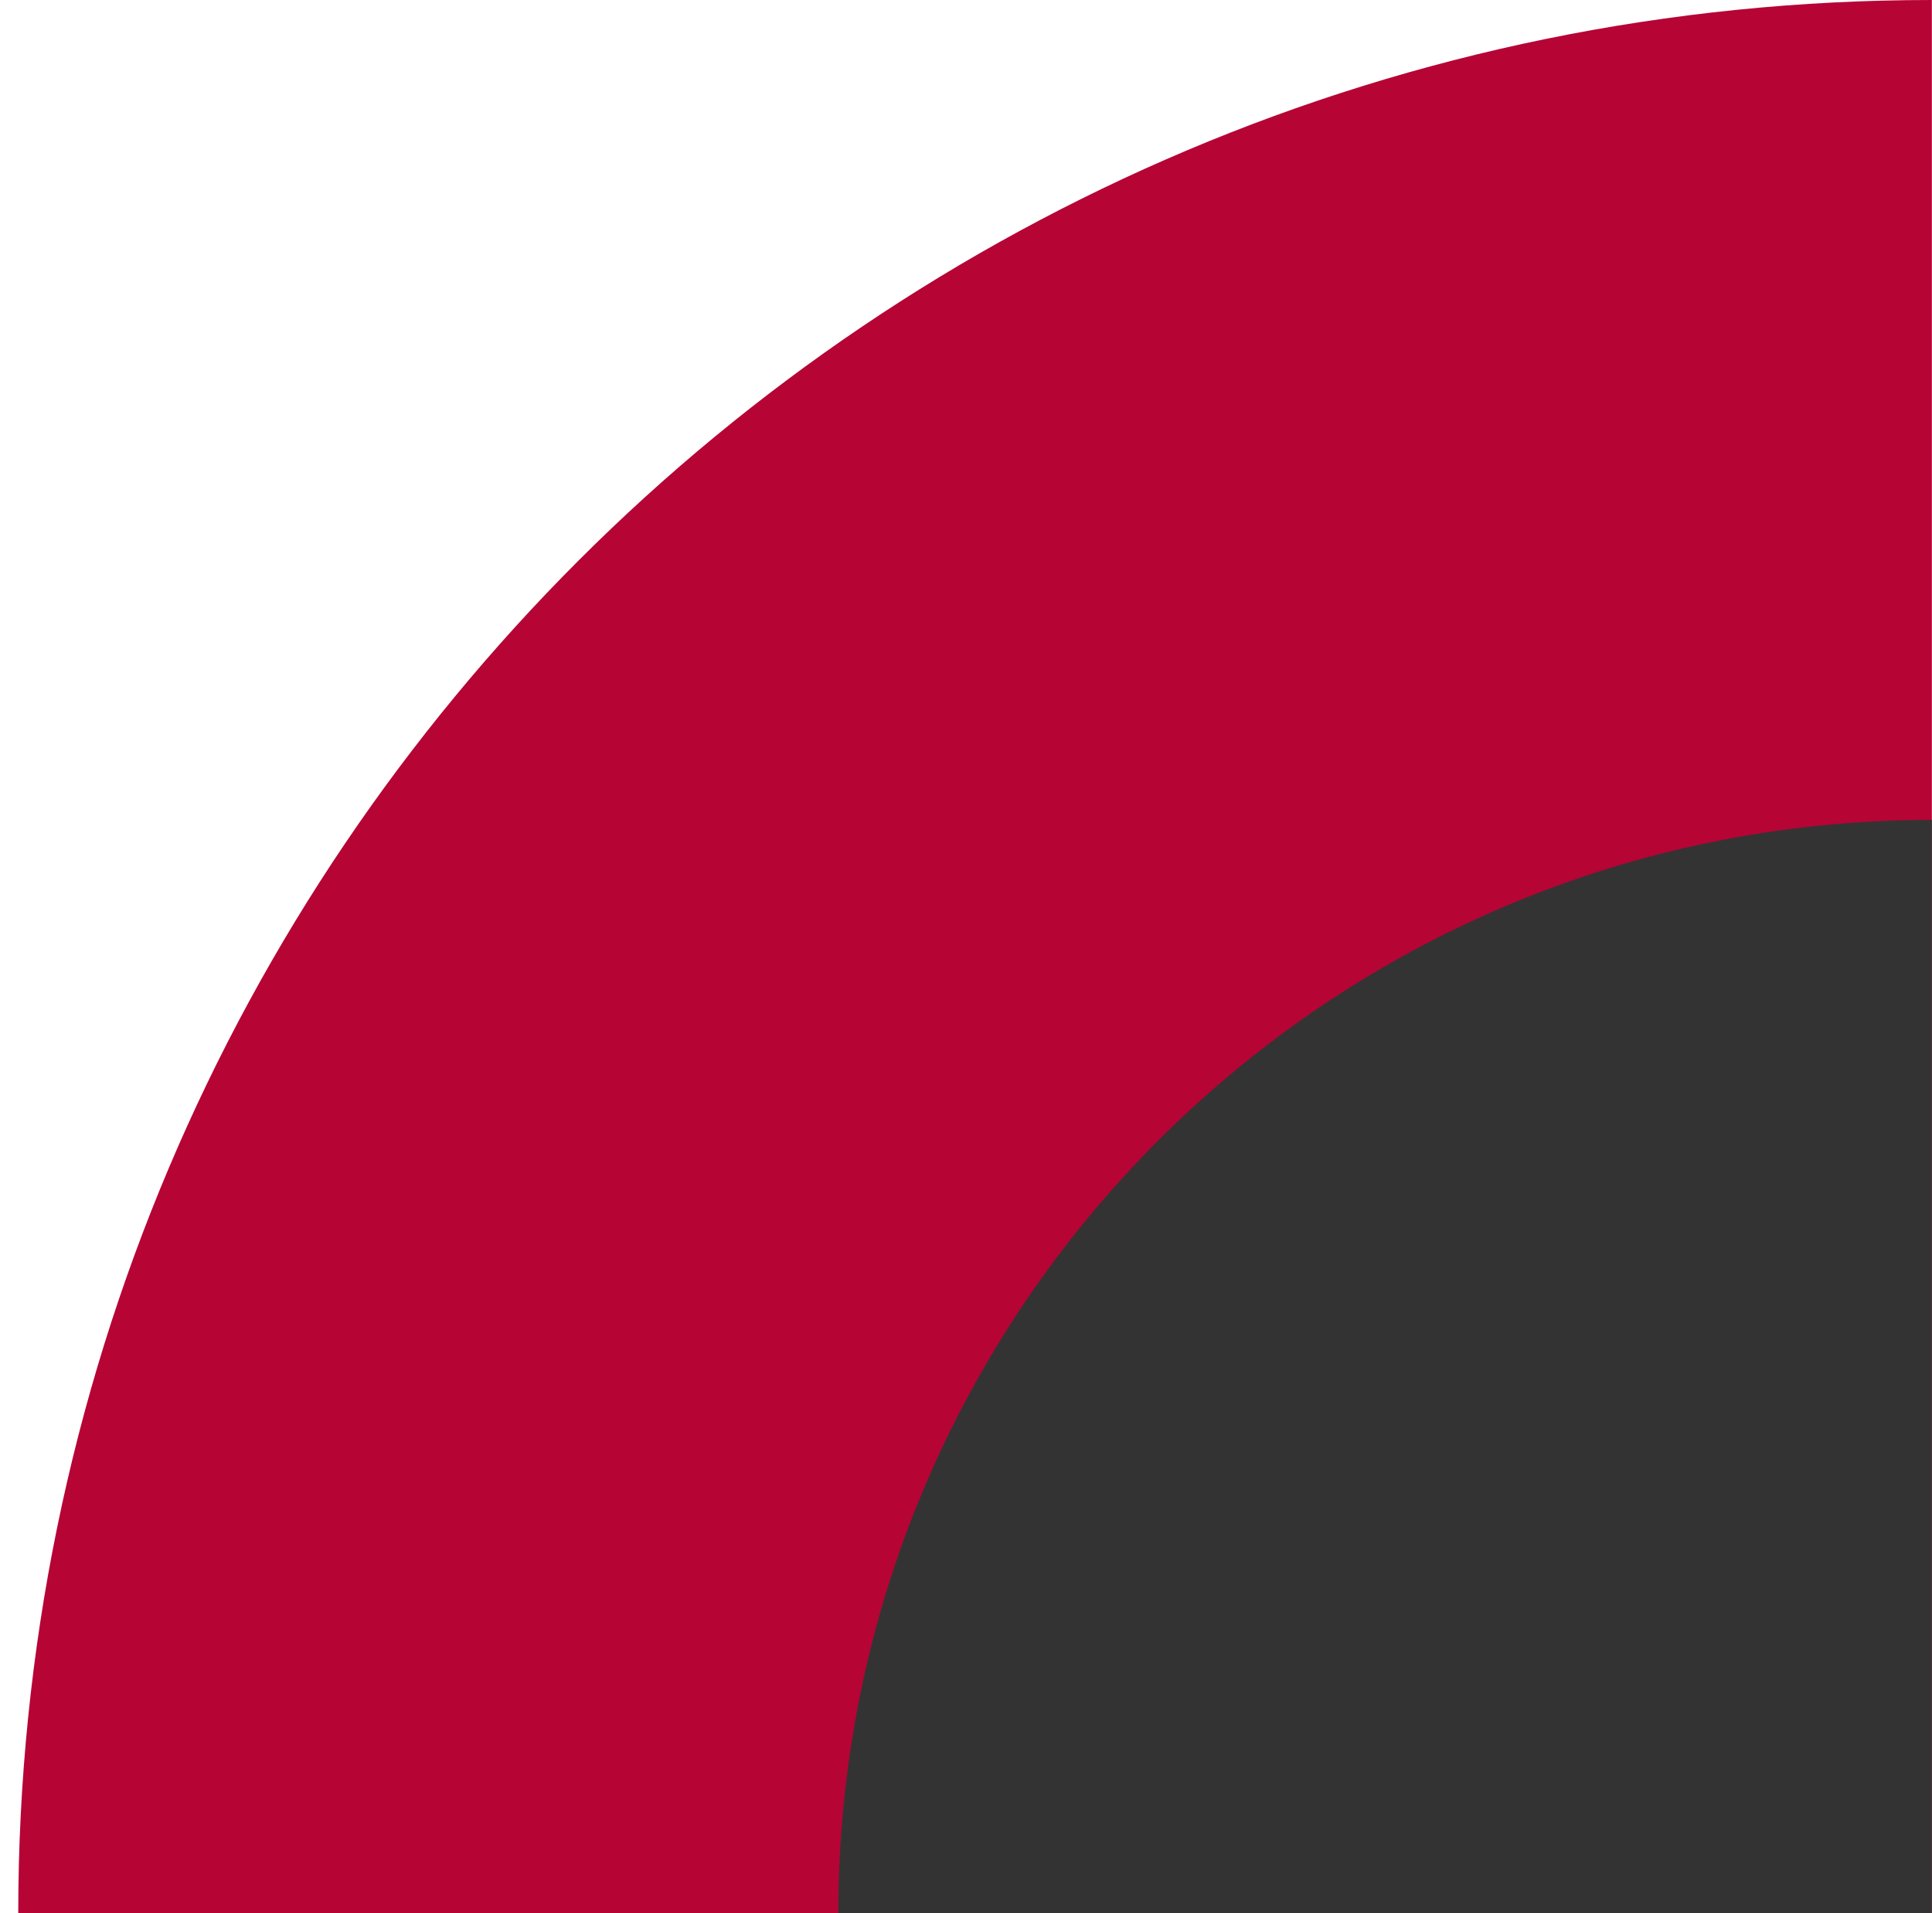 <svg width="105" height="104" viewBox="0 0 105 104" fill="none" xmlns="http://www.w3.org/2000/svg">
<path d="M104.992 0C47.555 5.02136e-06 0.992 46.562 0.992 104L104.992 104L104.992 0Z" fill="#B60435"/>
<path d="M104.992 44.571C72.17 44.571 45.563 71.178 45.563 104L104.992 104L104.992 44.571Z" fill="#333333"/>
</svg>
